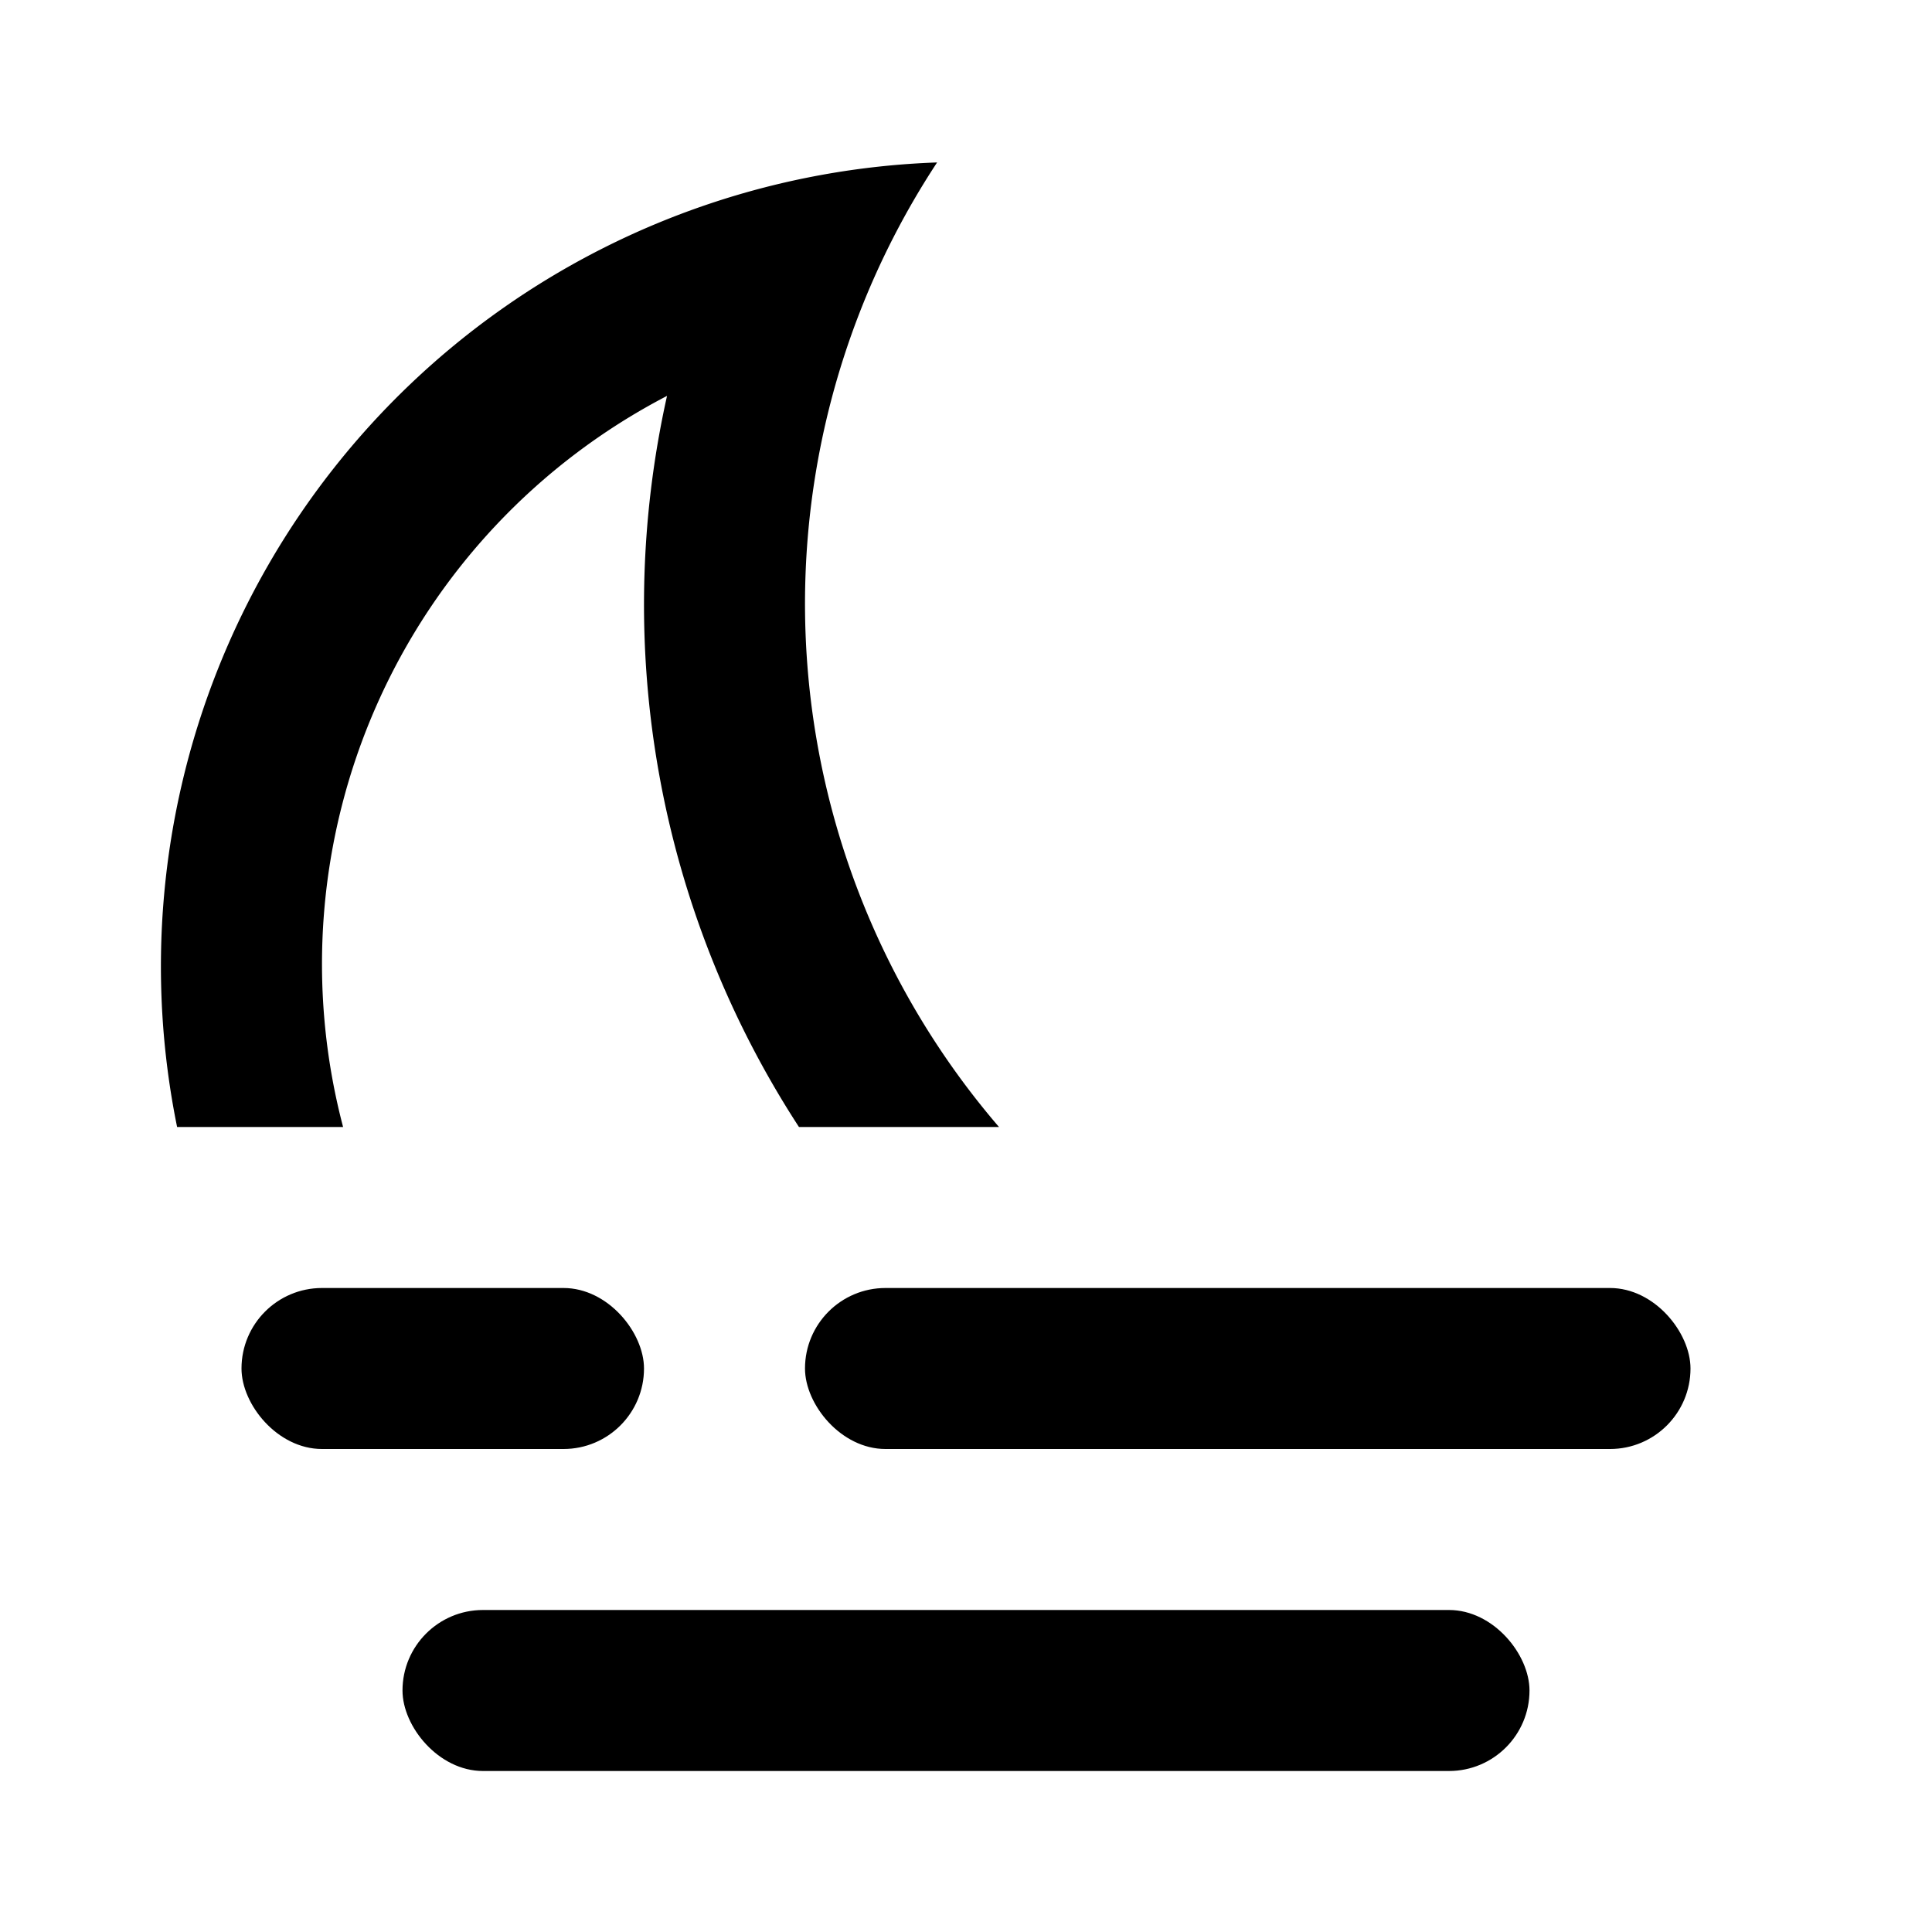 <svg xmlns="http://www.w3.org/2000/svg" width="24" height="24" viewBox="0 0 24 24"><defs><style>.f395d059-aac0-46d3-a637-48b84adfeca7{fill:none;}</style></defs><g id="f304f01f-0a97-4709-9aef-1b0399be3139" data-name="fog-night"><rect class="f395d059-aac0-46d3-a637-48b84adfeca7" width="24" height="24"/><rect x="10" y="16" width="11" height="2" rx="1"/><rect x="3" y="16" width="5" height="2" rx="1"/><rect x="5" y="20" width="14" height="2" rx="1"/><path d="M4.262,14A7.953,7.953,0,0,1,8.286,4.918,11.9,11.9,0,0,0,9.925,14H12.41a9.974,9.974,0,0,1-.769-11.982A9.994,9.994,0,0,0,2.2,14Z"/></g></svg>